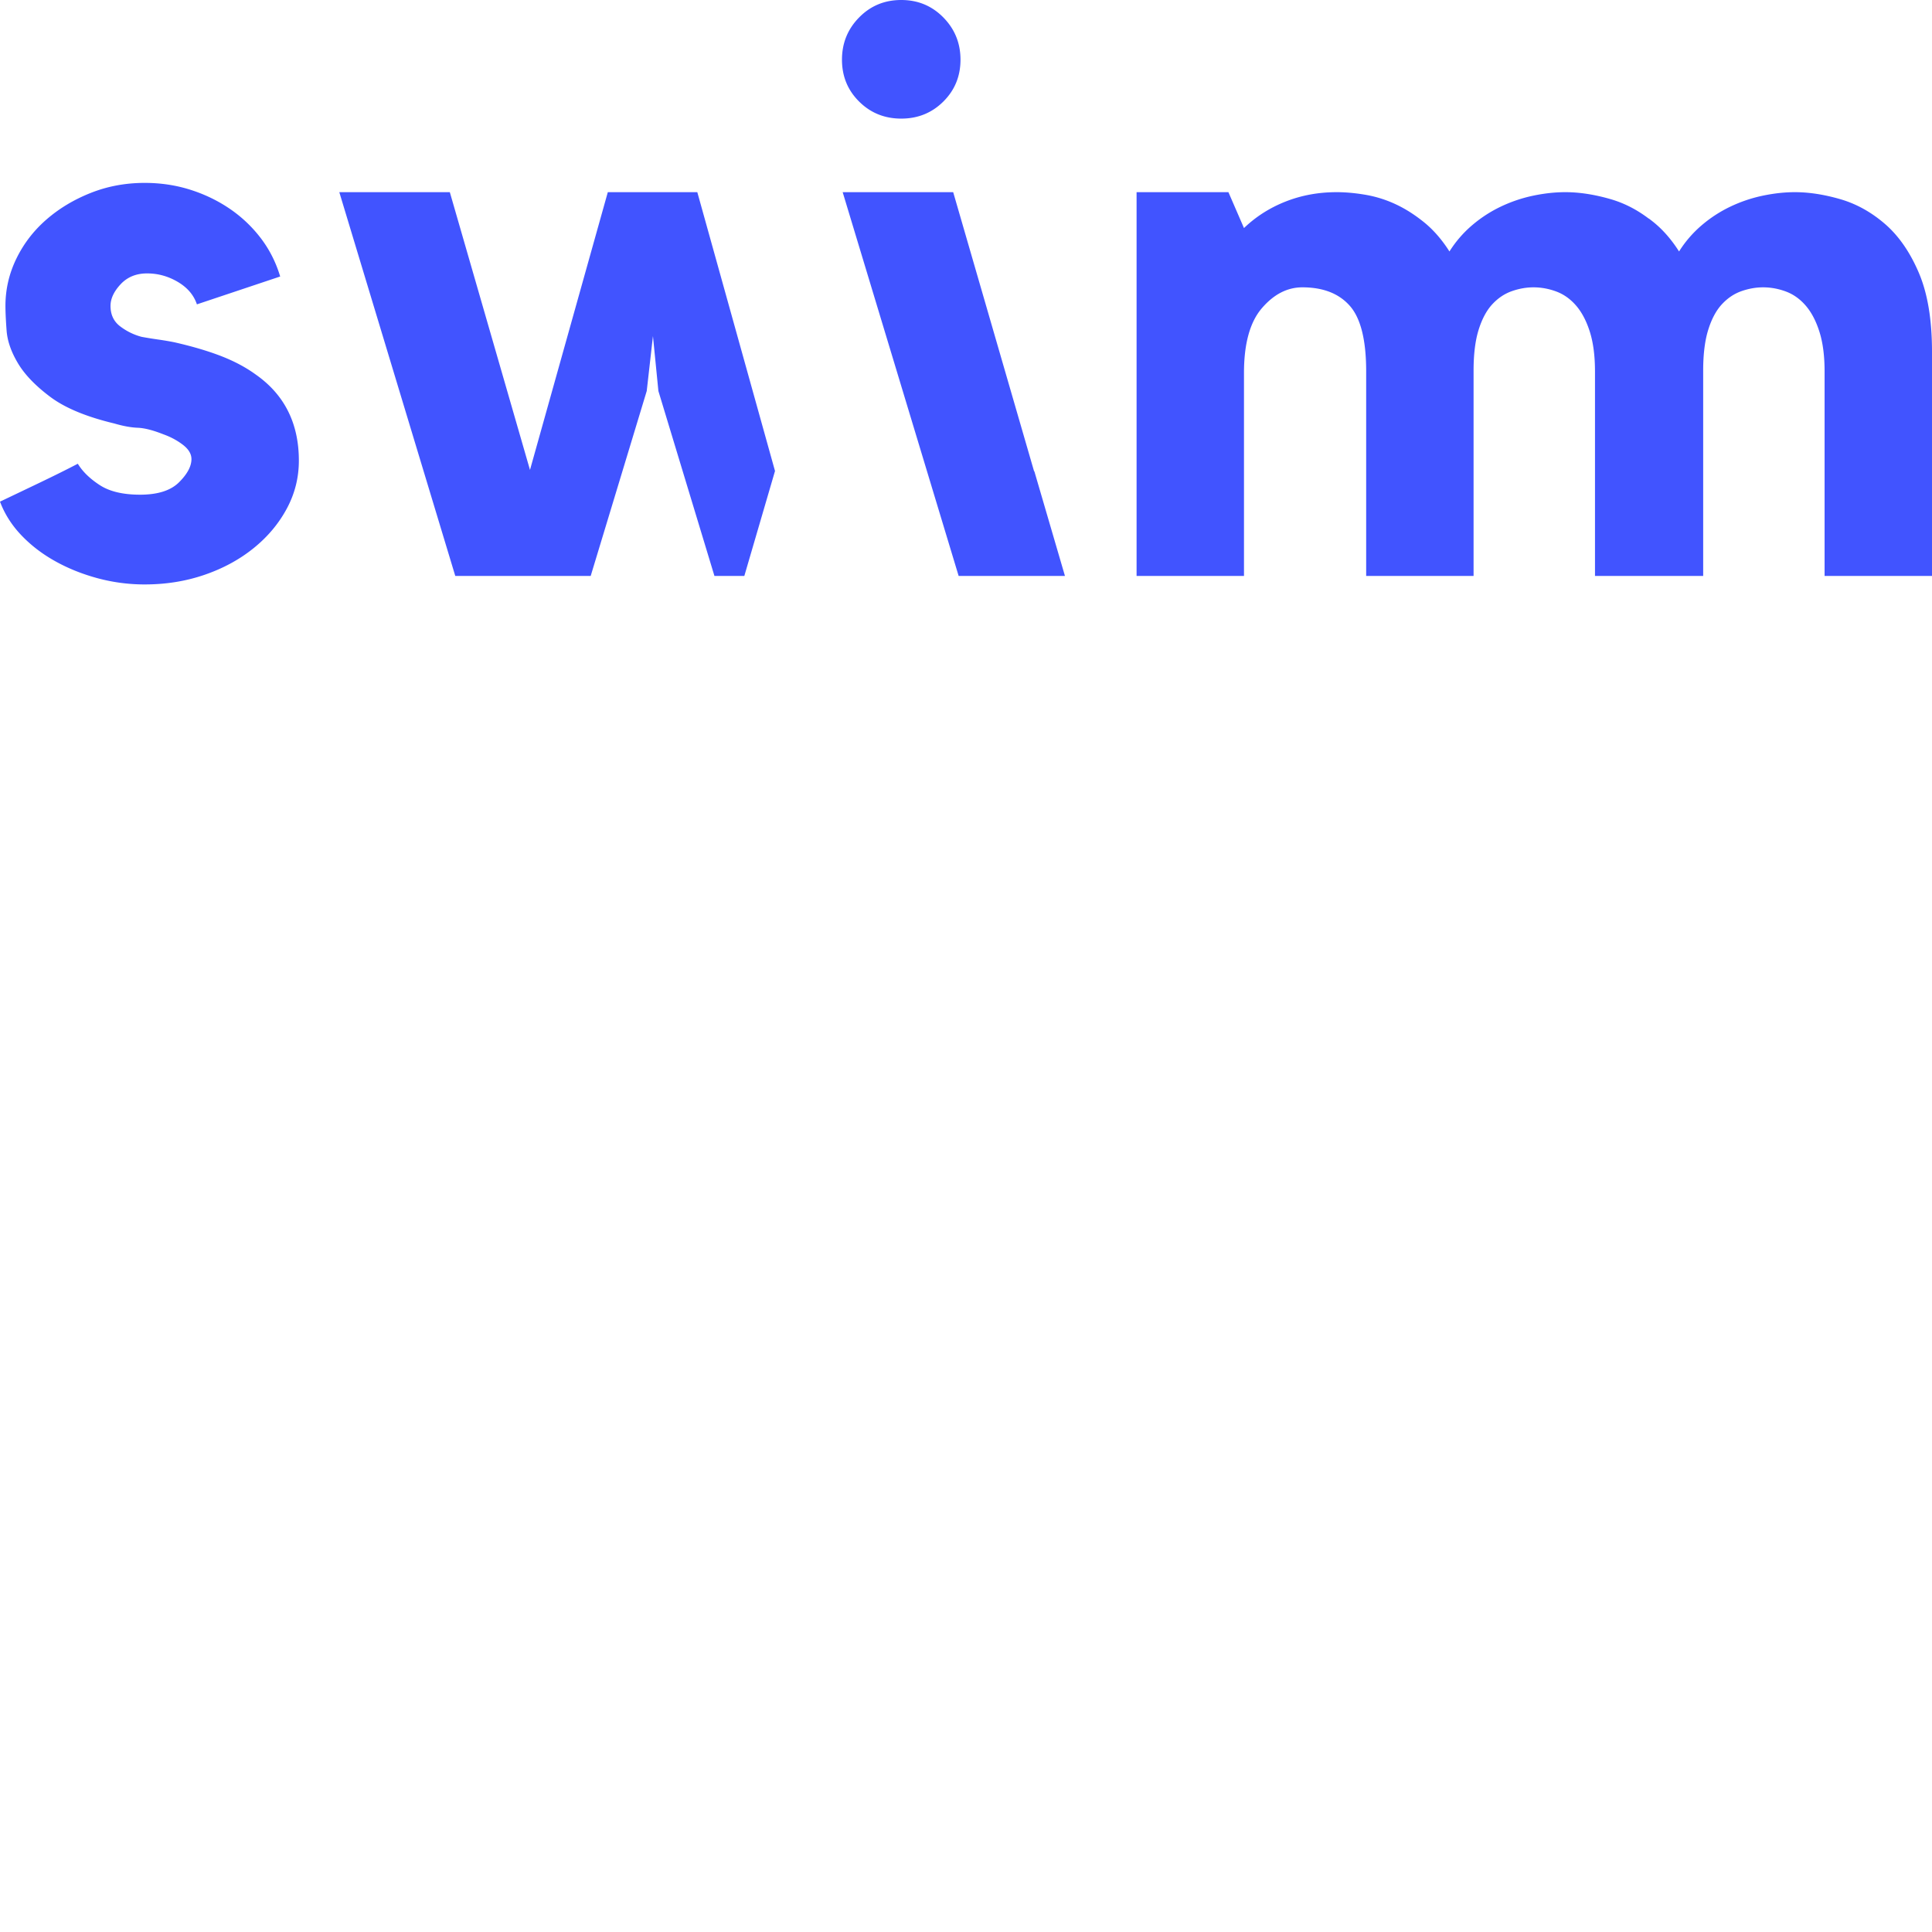 <svg xmlns="http://www.w3.org/2000/svg" version="1.1" viewBox="0 0 512 512" fill="currentColor"><path fill="#4154FF" d="M238.837 0c-4.41 0-8.131 1.54-11.16 4.622c-3.032 3.082-4.545 6.815-4.545 11.197c0 4.385 1.513 8.082 4.545 11.093c3.029 3.014 6.75 4.52 11.16 4.52c4.407 0 8.127-1.506 11.158-4.52c3.03-3.011 4.546-6.708 4.546-11.093c0-4.382-1.516-8.115-4.546-11.197C246.964 1.54 243.244 0 238.837 0m269.656 72.252c-2.34-5.466-5.33-9.772-8.972-12.918c-3.645-3.143-7.599-5.331-11.86-6.561c-4.263-1.23-8.249-1.846-11.962-1.846c-2.752 0-5.605.312-8.56.933a38.092 38.092 0 0 0-8.559 2.893a34.485 34.485 0 0 0-7.633 4.962a30.323 30.323 0 0 0-5.98 6.924c-1.926-3.03-4.092-5.546-6.497-7.545a39.64 39.64 0 0 0-1.51-1.182v.041c-3.163-2.407-6.544-4.14-10.145-5.18c-4.264-1.23-8.25-1.846-11.963-1.846c-2.752 0-5.604.312-8.56.933a38.083 38.083 0 0 0-8.559 2.893a34.485 34.485 0 0 0-7.633 4.962a30.348 30.348 0 0 0-5.98 6.924c-1.927-3.03-4.093-5.546-6.497-7.545a38.877 38.877 0 0 0-1.51-1.182c-1.944-1.46-3.947-2.691-6.019-3.675a31.36 31.36 0 0 0-8.043-2.585c-2.752-.48-5.363-.725-7.838-.725c-4.815 0-9.317.83-13.51 2.483c-4.195 1.654-7.872 3.996-11.034 7.027l-4.125-9.51h-24.338v101.7h28.463V98.845c0-7.77 1.578-13.494 4.745-17.175c3.16-3.68 6.734-5.523 10.724-5.523c5.498 0 9.694 1.638 12.581 4.909c2.888 3.273 4.332 9.066 4.332 17.38v54.19h28.462V98.235c0-4.363.446-7.975 1.34-10.838c.894-2.865 2.096-5.113 3.61-6.75c1.513-1.635 3.23-2.794 5.158-3.476c1.923-.68 3.846-1.023 5.775-1.023c2.062 0 4.088.374 6.083 1.124c1.992.75 3.745 2.012 5.26 3.785c1.511 1.775 2.714 4.09 3.61 6.952c.892 2.864 1.34 6.34 1.34 10.428v54.19h28.671V98.235c0-4.363.446-7.975 1.341-10.838c.892-2.865 2.096-5.113 3.61-6.75c1.512-1.635 3.23-2.794 5.157-3.476c1.923-.68 3.846-1.023 5.774-1.023c2.064 0 4.09.374 6.085 1.124c1.992.75 3.744 2.012 5.26 3.785c1.51 1.775 2.714 4.09 3.608 6.952c.894 2.864 1.341 6.34 1.341 10.428v54.19H512v-59.46c0-8.475-1.17-15.446-3.507-20.914M265.643 95.92l-4.189-14.458l-8.849-30.534h-29.289l15.44 51.096l15.292 50.603h28.173l-8.13-27.81l-.035.129zM161.077 50.927l-20.625 73.609l-21.244-73.609H89.92l30.732 101.7h35.889l14.849-49.005l1.65-14.557l1.443 14.557l14.85 49.004h7.924l8.129-27.808l-20.59-73.89zM58.679 94.396c3.506 1.368 6.565 3.008 9.179 4.92c7.56 5.332 11.343 12.918 11.343 22.76c0 4.51-1.067 8.749-3.197 12.712c-2.133 3.967-5.052 7.452-8.766 10.457c-3.713 3.009-8.043 5.366-12.993 7.073c-4.95 1.708-10.246 2.564-15.882 2.564a47.77 47.77 0 0 1-12.478-1.64c-4.058-1.093-7.806-2.596-11.24-4.511c-3.44-1.913-6.43-4.204-8.974-6.87c-2.545-2.665-4.434-5.638-5.671-8.918c3.161-1.503 6.668-3.179 10.519-5.023c3.848-1.846 7.219-3.519 10.106-5.025c1.238 2.052 3.162 3.931 5.775 5.64c2.611 1.71 6.188 2.563 10.725 2.563c4.673 0 8.112-1.093 10.313-3.28c2.198-2.187 3.3-4.237 3.3-6.152c0-1.365-.757-2.63-2.269-3.793c-1.515-1.16-3.232-2.083-5.156-2.769c-2.752-1.092-5.021-1.672-6.806-1.742c-1.788-.068-3.85-.442-6.187-1.128c-7.426-1.775-13.098-4.132-17.016-7.074c-3.919-2.938-6.775-5.91-8.56-8.92c-1.789-3.004-2.785-5.874-2.991-8.61c-.206-2.733-.309-4.921-.309-6.562c0-4.373.96-8.54 2.887-12.507c1.924-3.964 4.57-7.414 7.942-10.355c3.367-2.937 7.285-5.295 11.756-7.073c4.467-1.776 9.245-2.666 14.334-2.666c4.26 0 8.318.615 12.168 1.845c3.849 1.23 7.354 2.941 10.52 5.126a35.316 35.316 0 0 1 8.147 7.792c2.268 3.008 3.95 6.356 5.053 10.047l-22.069 7.38c-.824-2.46-2.51-4.44-5.054-5.945c-2.546-1.502-5.259-2.255-8.147-2.255c-2.887 0-5.227.958-7.013 2.87c-1.787 1.916-2.68 3.829-2.68 5.741c0 2.326.857 4.136 2.579 5.434a16.128 16.128 0 0 0 5.671 2.767c1.511.276 2.991.514 4.434.719c1.444.204 2.852.444 4.229.717c4.811 1.095 8.972 2.326 12.478 3.69"/></svg>
